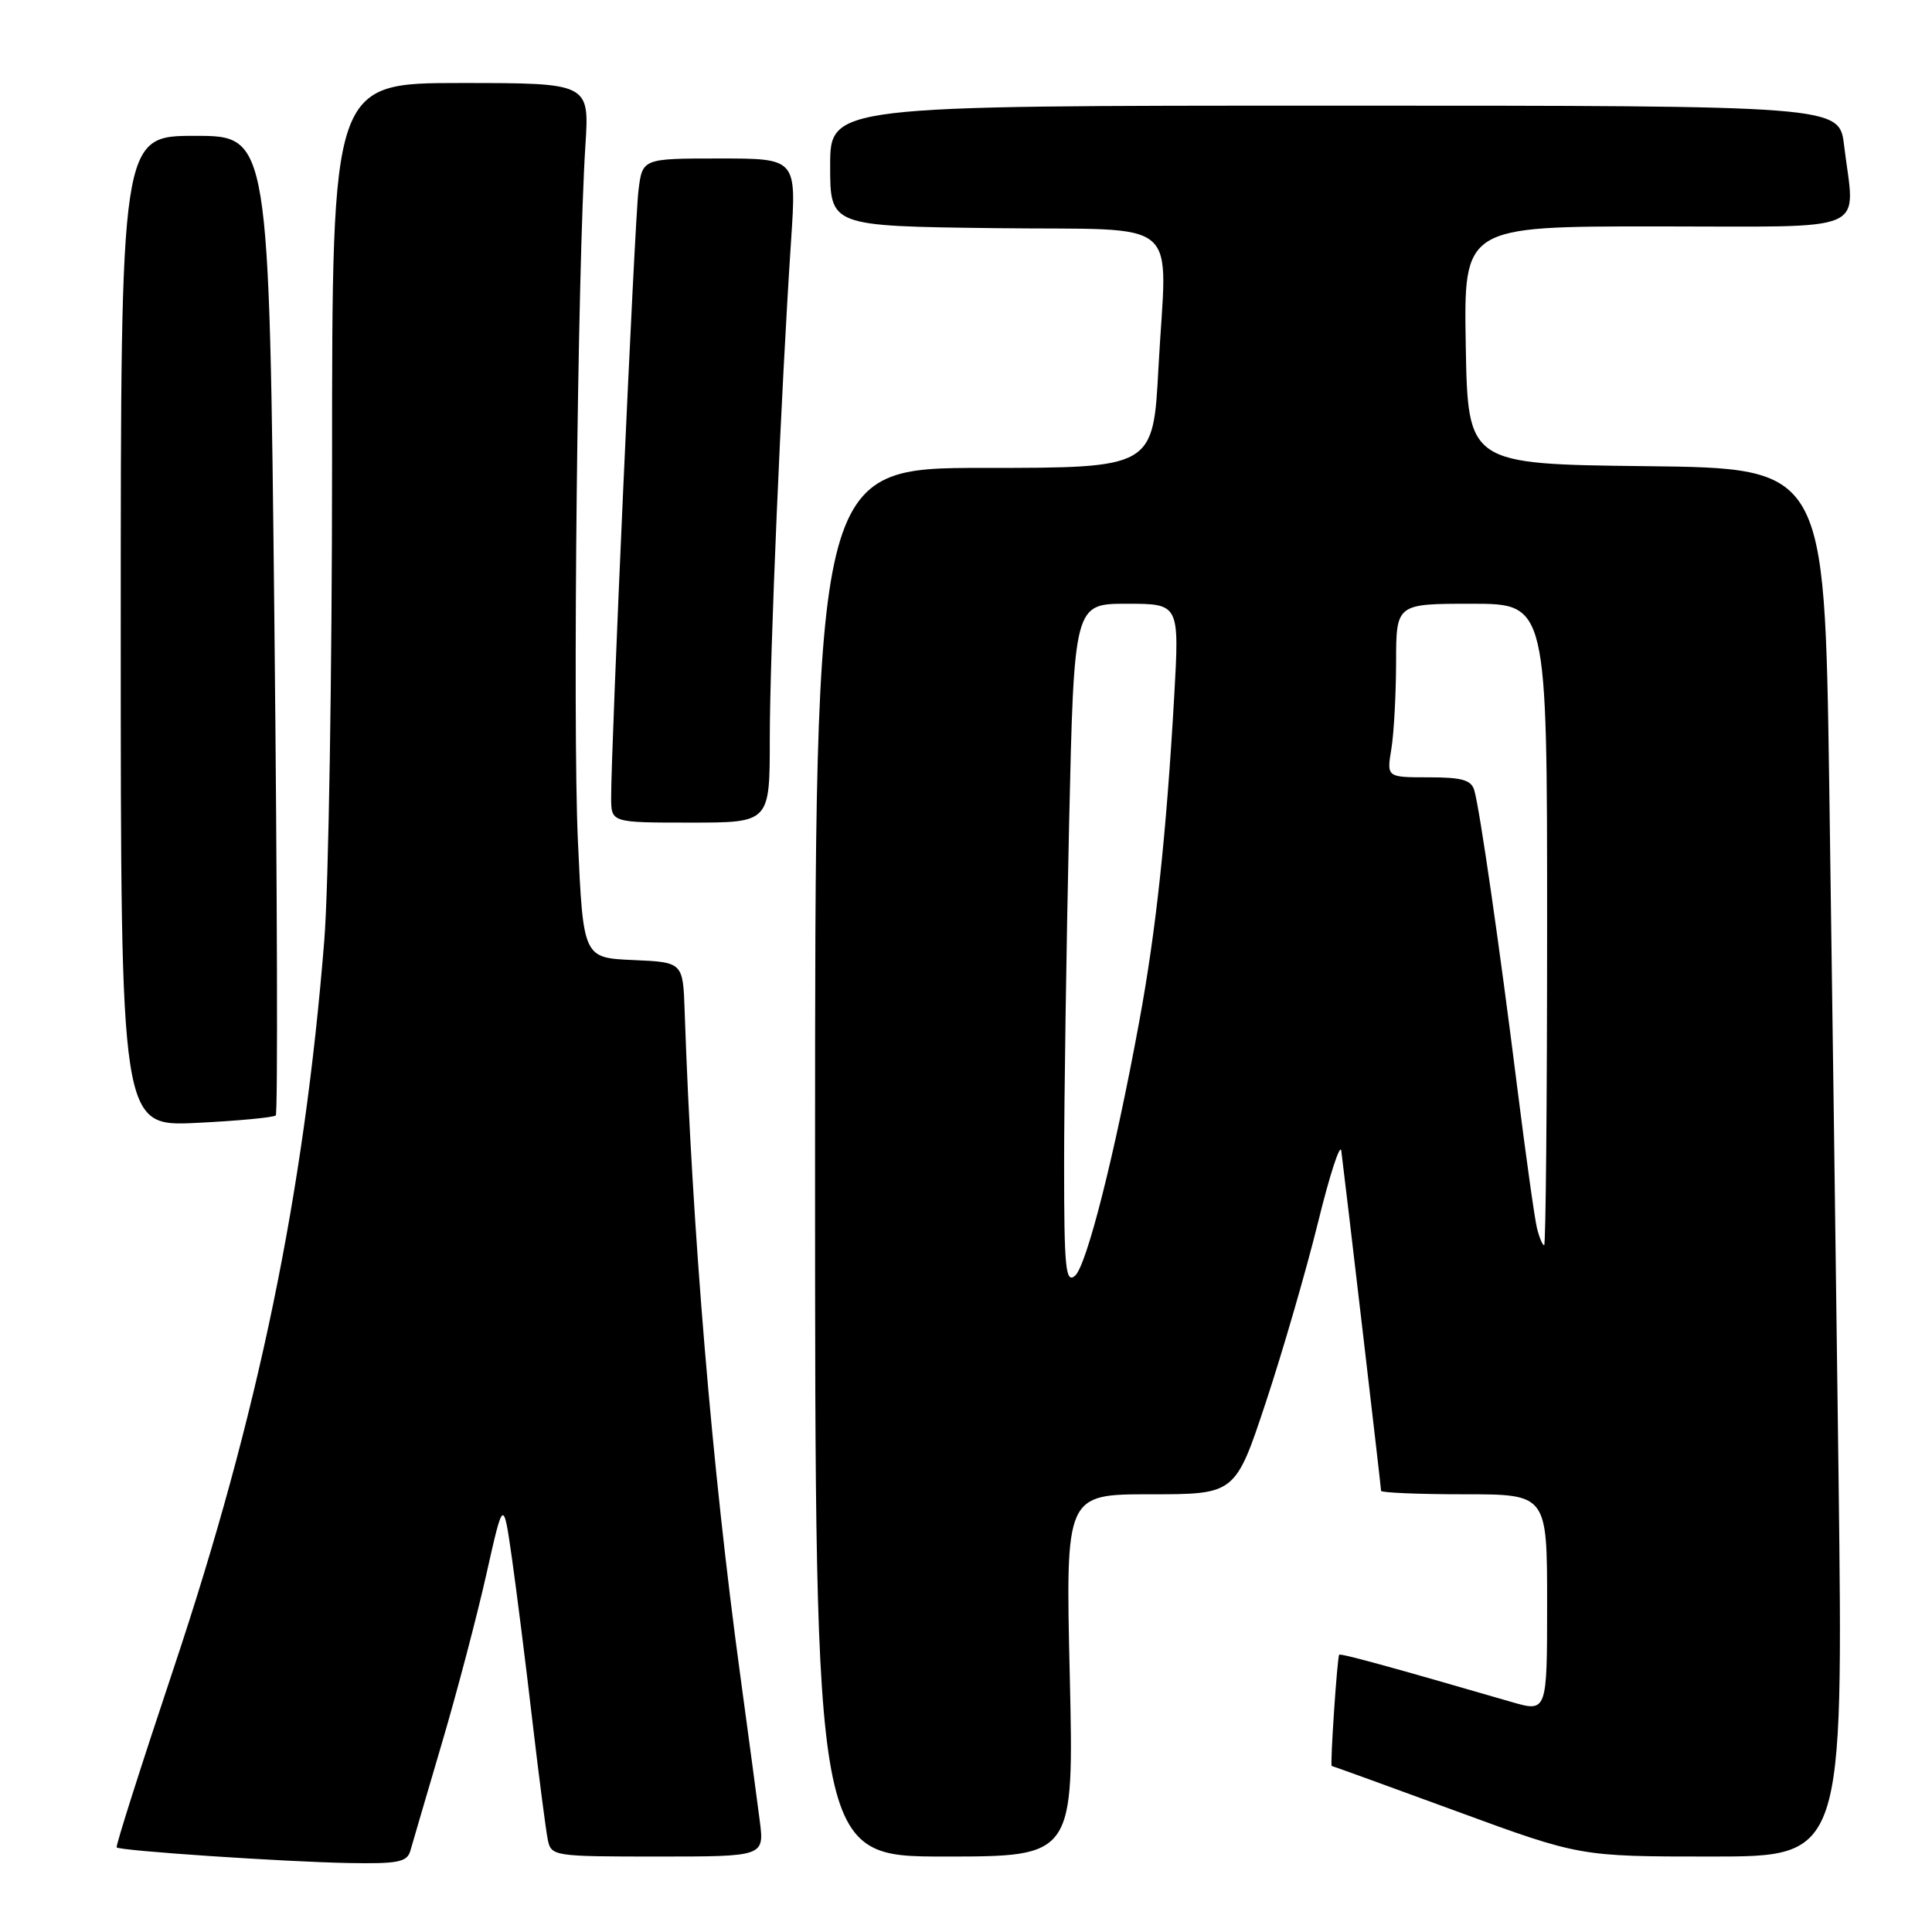 <?xml version="1.0" encoding="UTF-8" standalone="no"?>
<!DOCTYPE svg PUBLIC "-//W3C//DTD SVG 1.1//EN" "http://www.w3.org/Graphics/SVG/1.1/DTD/svg11.dtd" >
<svg xmlns="http://www.w3.org/2000/svg" xmlns:xlink="http://www.w3.org/1999/xlink" version="1.1" viewBox="0 0 256 256">
 <g >
 <path fill="currentColor"
d=" M 54.37 245.25 C 54.64 244.29 56.52 237.90 58.53 231.06 C 60.55 224.22 63.21 214.11 64.45 208.58 C 66.70 198.55 66.70 198.55 67.84 206.52 C 68.46 210.91 69.68 220.57 70.54 228.00 C 71.41 235.43 72.33 242.51 72.58 243.75 C 73.03 245.96 73.32 246.00 87.16 246.00 C 101.28 246.00 101.28 246.00 100.67 241.25 C 100.34 238.64 99.17 229.97 98.09 222.00 C 94.35 194.59 91.72 163.09 90.72 134.00 C 90.50 127.50 90.50 127.50 83.89 127.21 C 77.28 126.92 77.28 126.92 76.57 111.30 C 75.87 95.95 76.53 35.40 77.57 19.25 C 78.10 11.00 78.10 11.00 61.05 11.00 C 44.00 11.00 44.00 11.00 44.00 61.35 C 44.00 89.05 43.54 117.51 42.97 124.60 C 40.29 158.12 34.21 187.53 23.03 221.00 C 18.71 233.93 15.30 244.63 15.46 244.79 C 15.90 245.24 37.60 246.70 46.18 246.86 C 52.72 246.98 53.94 246.74 54.37 245.25 Z  M 141.75 222.00 C 141.19 198.00 141.19 198.00 152.44 198.00 C 163.69 198.00 163.69 198.00 167.75 185.75 C 169.98 179.01 173.08 168.32 174.64 162.00 C 176.19 155.68 177.58 151.40 177.73 152.50 C 178.24 156.45 183.00 197.09 183.00 197.54 C 183.00 197.79 187.95 198.00 194.00 198.00 C 205.00 198.00 205.00 198.00 205.00 212.45 C 205.00 226.89 205.00 226.89 200.25 225.51 C 184.24 220.86 177.63 219.05 177.45 219.26 C 177.19 219.58 176.22 234.00 176.46 234.00 C 176.56 234.00 184.01 236.70 193.00 240.00 C 209.35 246.00 209.35 246.00 226.80 246.00 C 244.24 246.00 244.24 246.00 243.62 195.75 C 243.27 168.11 242.71 126.72 242.38 103.77 C 241.76 62.04 241.76 62.04 218.13 61.77 C 194.50 61.50 194.50 61.50 194.22 45.75 C 193.95 30.00 193.95 30.00 219.47 30.00 C 248.40 30.00 245.78 31.13 244.35 19.25 C 243.72 14.00 243.72 14.00 176.86 14.00 C 110.00 14.00 110.00 14.00 110.00 21.98 C 110.00 29.96 110.00 29.96 131.75 30.23 C 157.24 30.55 154.59 28.30 153.50 48.75 C 152.80 62.00 152.80 62.00 130.40 62.00 C 108.00 62.00 108.00 62.00 108.00 154.00 C 108.00 246.00 108.00 246.00 125.15 246.00 C 142.30 246.00 142.30 246.00 141.75 222.00 Z  M 36.54 147.80 C 36.82 147.52 36.74 118.20 36.36 82.64 C 35.67 18.00 35.67 18.00 25.84 18.00 C 16.00 18.00 16.00 18.00 16.00 83.63 C 16.00 149.27 16.00 149.27 26.02 148.79 C 31.52 148.52 36.26 148.07 36.54 147.80 Z  M 102.00 97.94 C 102.00 86.82 103.50 51.78 104.83 31.75 C 105.54 21.00 105.54 21.00 95.33 21.00 C 85.12 21.00 85.12 21.00 84.60 25.25 C 84.09 29.39 80.95 99.28 80.98 105.75 C 81.00 109.00 81.00 109.00 91.50 109.00 C 102.00 109.00 102.00 109.00 102.00 97.94 Z  M 141.00 154.37 C 141.00 145.64 141.30 125.34 141.66 109.25 C 142.32 80.00 142.32 80.00 149.30 80.00 C 156.28 80.00 156.28 80.00 155.59 92.25 C 154.53 110.74 153.18 123.33 150.93 135.50 C 147.68 153.14 143.97 167.78 142.43 169.06 C 141.20 170.08 141.00 168.01 141.00 154.37 Z  M 203.66 162.75 C 203.35 161.51 202.17 153.07 201.03 144.00 C 198.67 125.18 196.09 107.32 195.36 104.75 C 194.97 103.35 193.74 103.00 189.30 103.00 C 183.74 103.00 183.74 103.00 184.36 99.25 C 184.70 97.19 184.98 92.01 184.99 87.75 C 185.00 80.00 185.00 80.00 195.00 80.00 C 205.00 80.00 205.00 80.00 205.00 122.50 C 205.00 145.88 204.82 165.00 204.61 165.00 C 204.39 165.00 203.97 163.99 203.66 162.75 Z "/>
</g>
</svg>